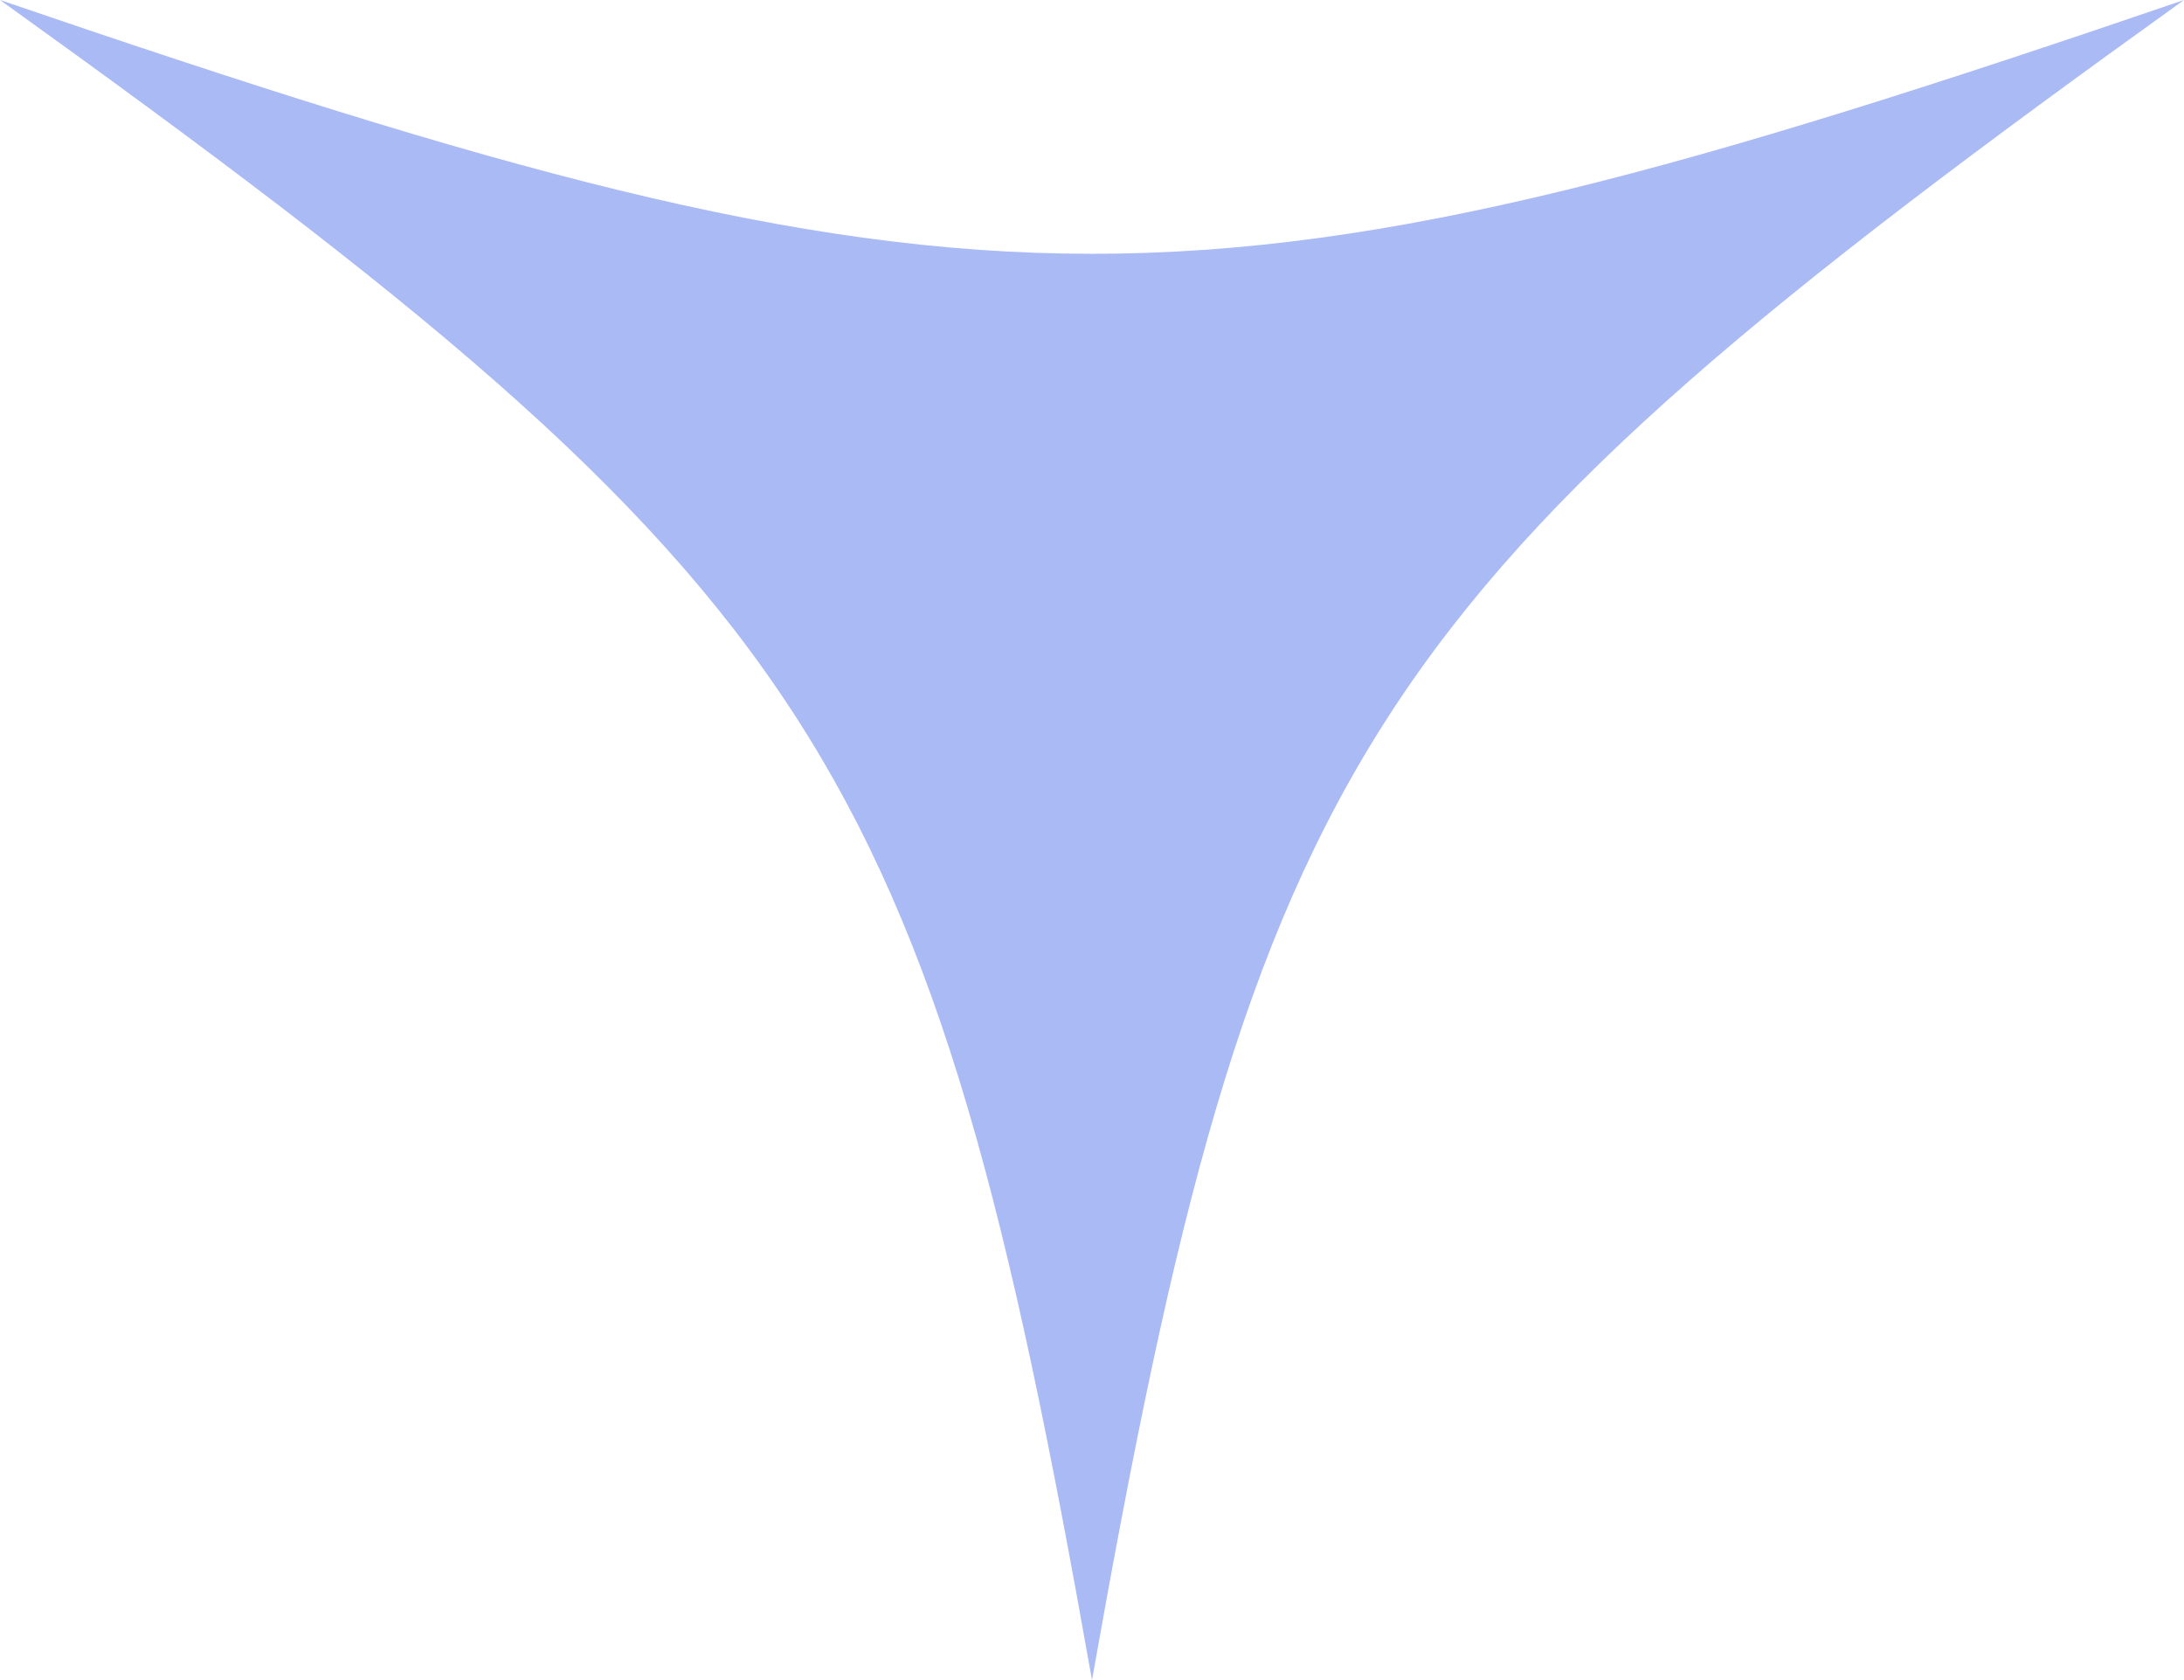 <svg id="projects-triangle" xmlns="http://www.w3.org/2000/svg" width="130" height="100" viewBox="0 0 130 100">
  <path id="Path_97" data-name="Path 97" d="M1707.517,450.8q80.965,41.521,0,0c49.078,35.217,55.2,44.639,65,100h0c9.8-55.36,15.923-64.782,65-100q-80.965,41.52,0,0C1778.641,470.943,1766.393,470.943,1707.517,450.8Z" transform="translate(-1707.517 -450.8)" fill="#a9baf5"/>
</svg>

